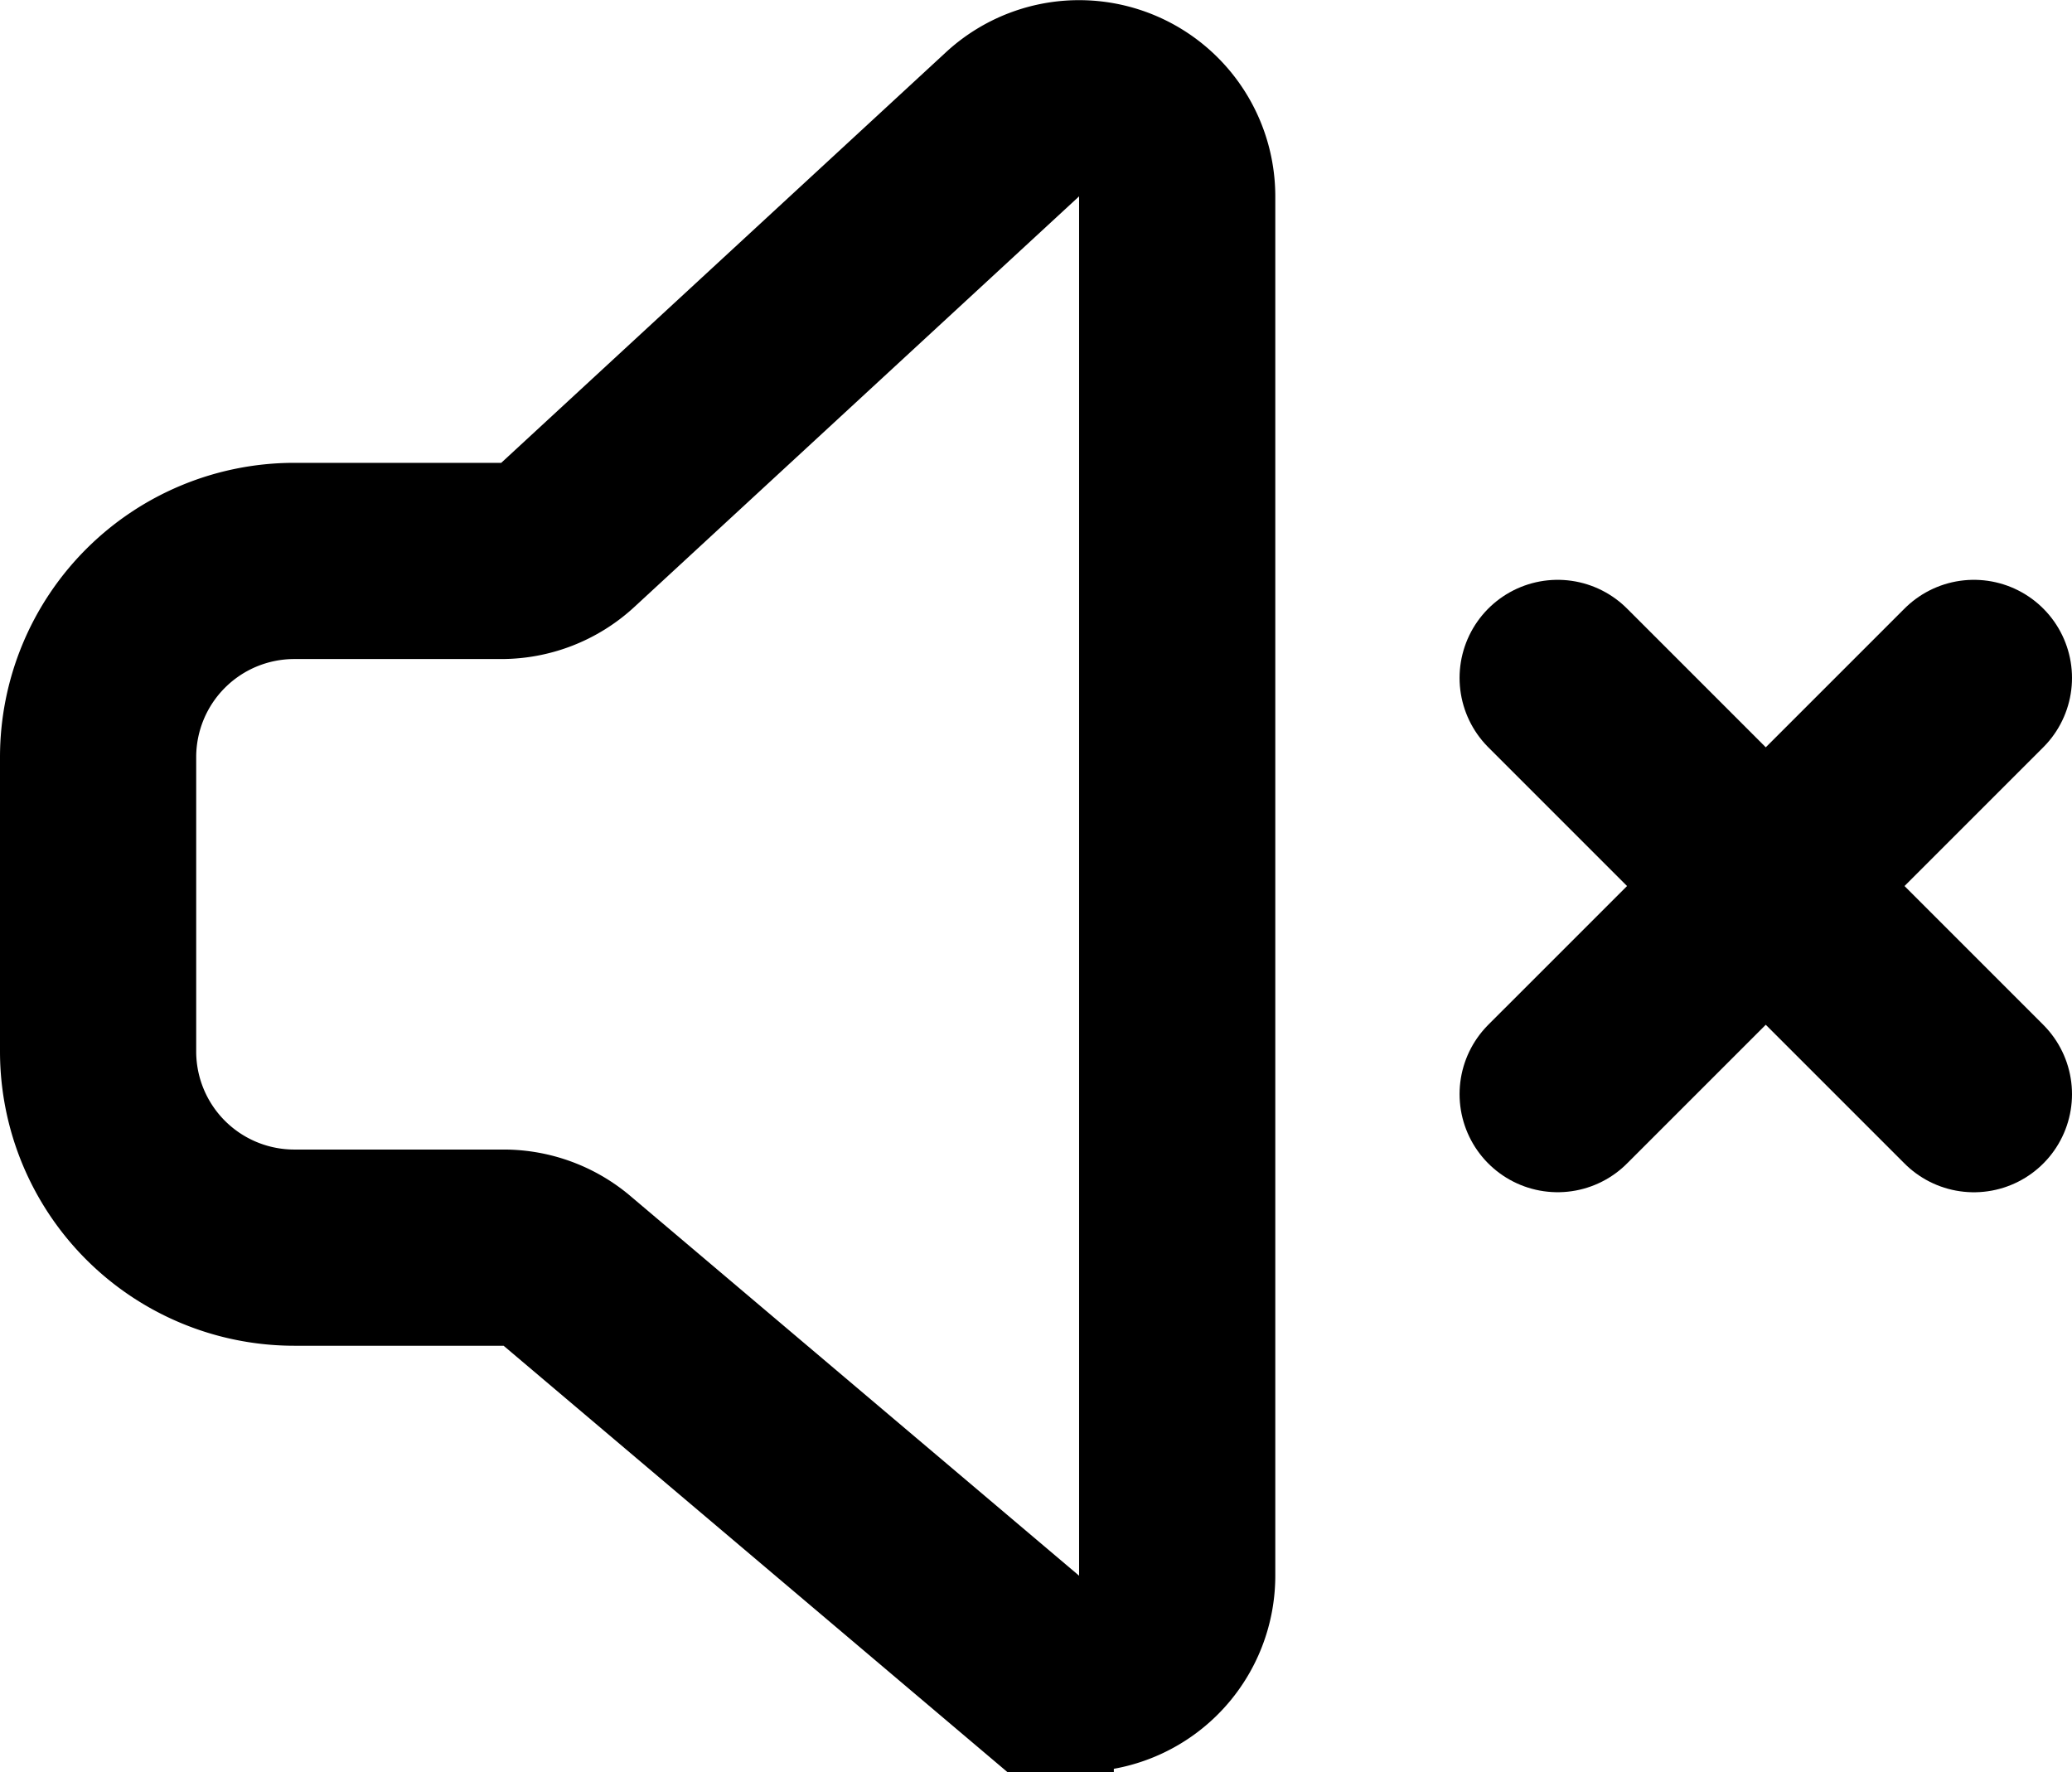 <svg xmlns="http://www.w3.org/2000/svg" width="42.243" height="36.128" viewBox="0 0 42.243 36.128">
  <title>sound-off</title>
  <g>
    <path d="M20.643,2.534l-9.068,8.372a2,2,0,0,1-1.357.53H6a4,4,0,0,0-4,4v6a4,4,0,0,0,4,4h4.267a2,2,0,0,1,1.292.473l9.149,7.742A2,2,0,0,0,24,32.124V4A2,2,0,0,0,20.643,2.534Z" fill="none" stroke="#000" stroke-miterlimit="10" stroke-width="4"/>
    <g>
      <line x1="40.243" y1="13.821" x2="31.757" y2="22.306" fill="none" stroke="#000" stroke-linecap="round" stroke-miterlimit="10" stroke-width="4"/>
      <line x1="40.243" y1="22.307" x2="31.757" y2="13.821" fill="none" stroke="#000" stroke-linecap="round" stroke-miterlimit="10" stroke-width="4"/>
    </g>
  </g>
</svg>
